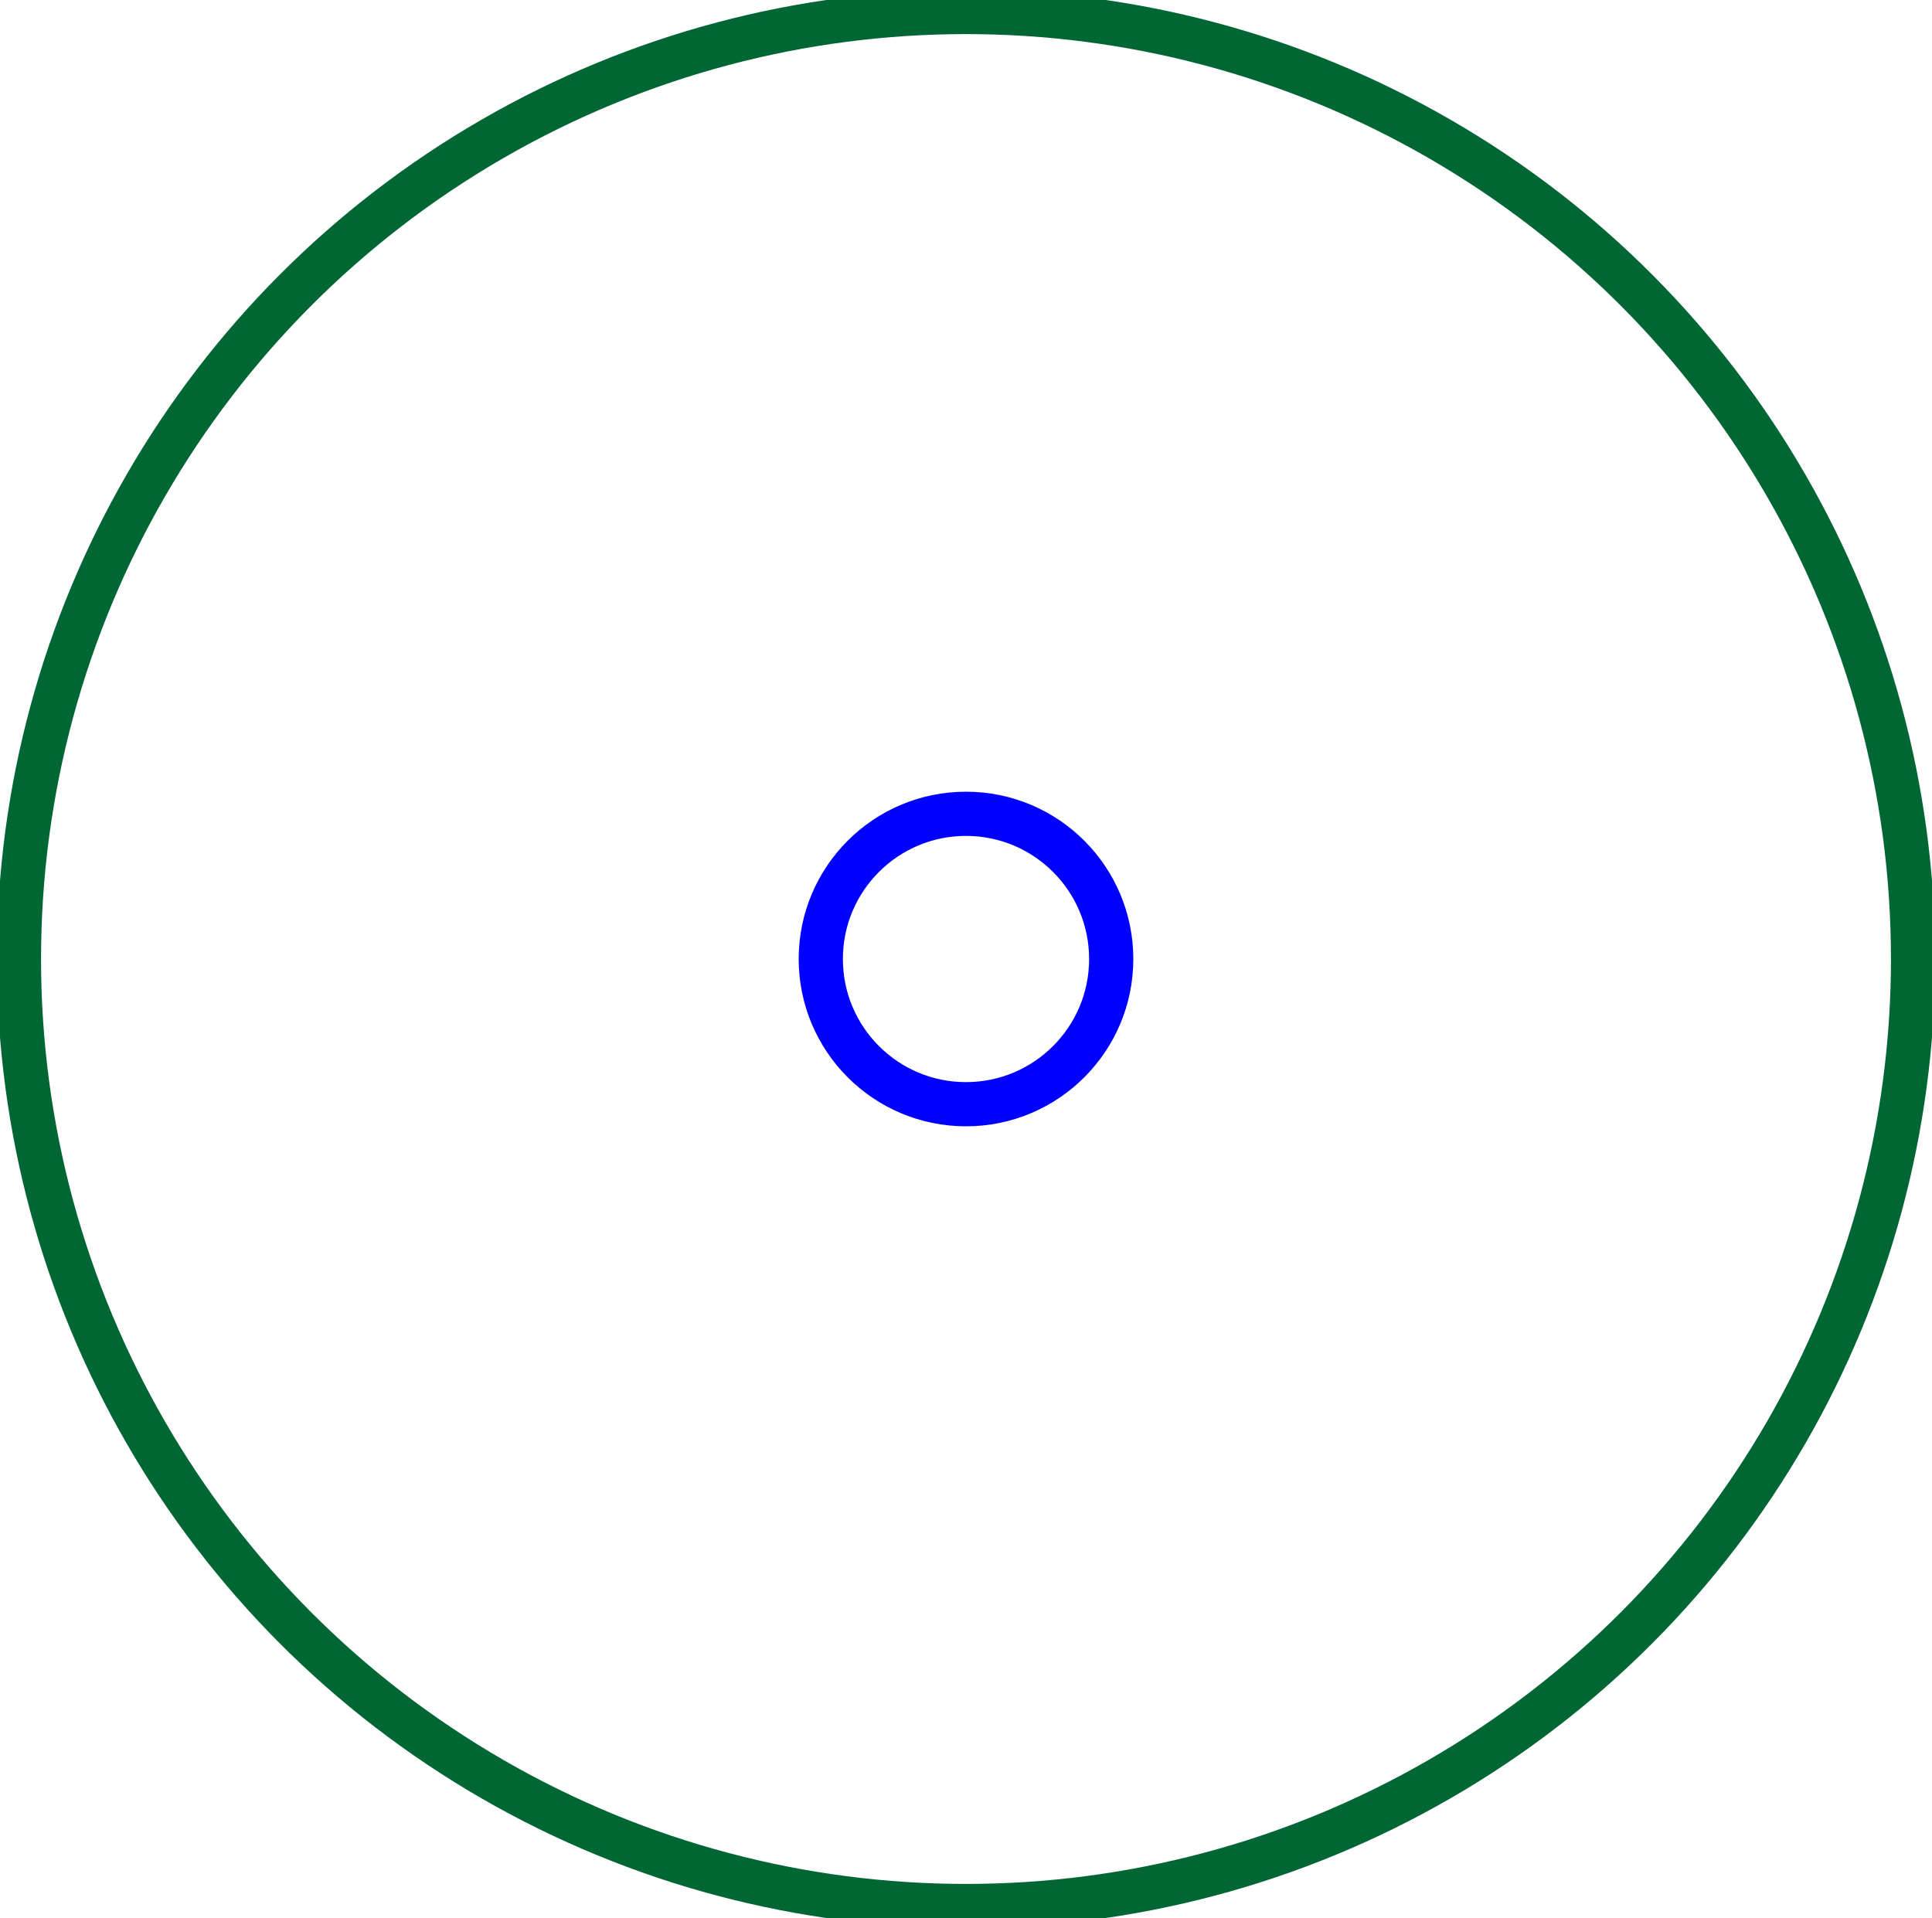 <?xml version="1.0" encoding="UTF-8" standalone="no"?>
<svg
   xmlns:dc="http://purl.org/dc/elements/1.1/"
   xmlns:cc="http://creativecommons.org/ns#"
   xmlns:rdf="http://www.w3.org/1999/02/22-rdf-syntax-ns#"
   xmlns:svg="http://www.w3.org/2000/svg"
   xmlns="http://www.w3.org/2000/svg"
   xmlns:sodipodi="http://sodipodi.sourceforge.net/DTD/sodipodi-0.dtd"
   xmlns:inkscape="http://www.inkscape.org/namespaces/inkscape"
   width="15.3mm"
   height="15.191mm"
   viewBox="0 0 15.3 15.191"
   version="1.1"
   id="svg5634"
   sodipodi:docname="leveler.svg"
   inkscape:version="0.92.1 r15371">
  <defs
     id="defs5638" />
  <sodipodi:namedview
     pagecolor="#ffffff"
     bordercolor="#666666"
     borderopacity="1"
     objecttolerance="10"
     gridtolerance="10"
     guidetolerance="10"
     inkscape:pageopacity="0"
     inkscape:pageshadow="2"
     inkscape:window-width="732"
     inkscape:window-height="480"
     id="namedview5636"
     showgrid="false"
     inkscape:zoom="4.1105376"
     inkscape:cx="28.913386"
     inkscape:cy="28.706708"
     inkscape:window-x="0"
     inkscape:window-y="0"
     inkscape:window-maximized="0"
     inkscape:current-layer="Sketch004" />
  <g
     id="Sketch004"
     transform="translate(-4.179,75.576) scale(1,-1)">
    <circle
       cx="11.829"
       cy="67.981"
       r="7.5"
       stroke="#000000"
       stroke-width="0.35 px"
       style="stroke-width:0.35;stroke-miterlimit:4;stroke-dasharray:none;fill:none;stroke:#006633;stroke-opacity:1"
       id="circle5627" />
    <circle
       cx="11.829"
       cy="67.981"
       r="1.15"
       stroke="#000000"
       stroke-width="0.35 px"
       style="stroke-width:0.35;stroke-miterlimit:4;stroke-dasharray:none;fill:none;stroke:#0000ff;stroke-opacity:1"
       id="circle5629" />
    <title
       id="title5631">leveler</title>
  </g>
</svg>
